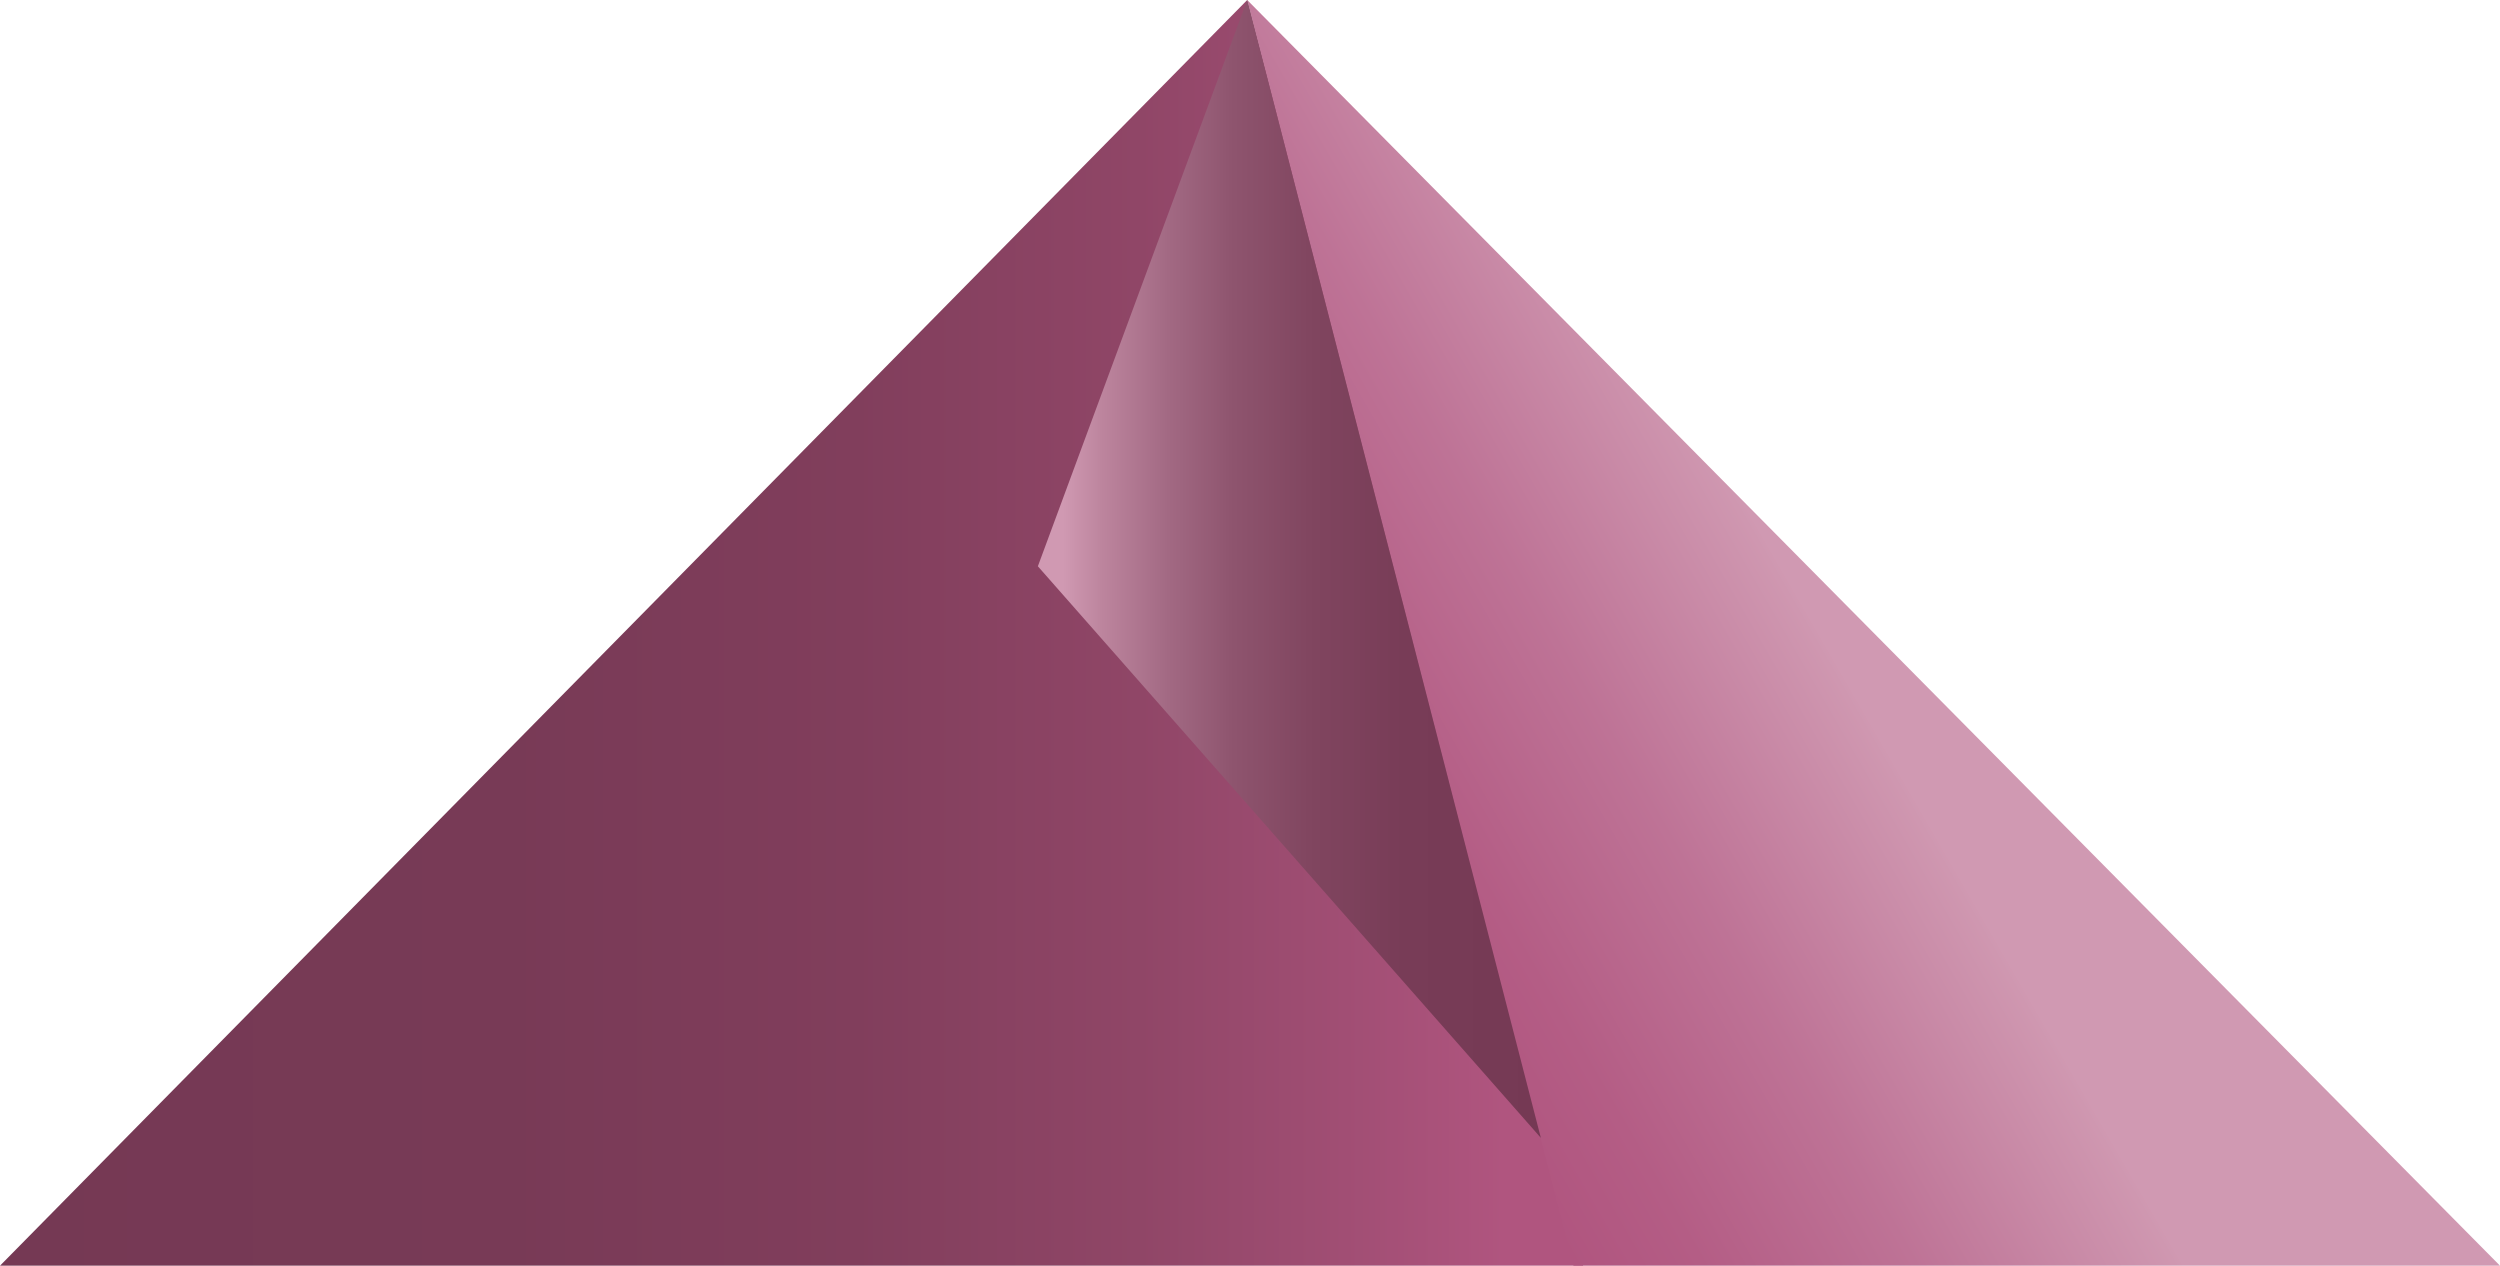 <svg id="f073115f-c8f0-4ecb-bd98-890de64b9cf2" data-name="Ebene 1" xmlns="http://www.w3.org/2000/svg" xmlns:xlink="http://www.w3.org/1999/xlink" viewBox="0 0 98.76 50"><defs><linearGradient id="1deb5512-2fdc-4b87-956b-3fd7966cec5e" x1="62.54" y1="25" x2="0" y2="25" gradientUnits="userSpaceOnUse"><stop offset="0.05" stop-color="#b0557f"/><stop offset="0.12" stop-color="#a55077"/><stop offset="0.28" stop-color="#904667"/><stop offset="0.46" stop-color="#813e5c"/><stop offset="0.68" stop-color="#783a56"/><stop offset="1" stop-color="#753954"/></linearGradient><linearGradient id="25ca2216-32f1-425d-a92d-0a0fa5e91459" x1="81.75" y1="20.54" x2="54.3" y2="36.38" gradientUnits="userSpaceOnUse"><stop offset="0.34" stop-color="#d099b2"/><stop offset="0.35" stop-color="#cf97b0"/><stop offset="0.63" stop-color="#be7396"/><stop offset="0.86" stop-color="#b45d85"/><stop offset="1" stop-color="#b0557f"/></linearGradient><linearGradient id="3053c0e9-e93c-4505-b5c8-44a81aef36d3" x1="41" y1="22.47" x2="60.87" y2="22.47" gradientUnits="userSpaceOnUse"><stop offset="0.05" stop-color="#d099b2"/><stop offset="0.13" stop-color="#bc849d"/><stop offset="0.26" stop-color="#a26983"/><stop offset="0.39" stop-color="#8e546e"/><stop offset="0.55" stop-color="#80455f"/><stop offset="0.73" stop-color="#783c57"/><stop offset="1" stop-color="#753954"/></linearGradient></defs><title>Key</title><polyline points="62.54 50 49.27 0 0 50 62.54 50" fill="url(#1deb5512-2fdc-4b87-956b-3fd7966cec5e)"/><polygon points="98.76 50 49.27 0 62.16 50 98.76 50" fill="url(#25ca2216-32f1-425d-a92d-0a0fa5e91459)"/><polyline points="49.27 0 41 22.37 60.87 44.95" fill="url(#3053c0e9-e93c-4505-b5c8-44a81aef36d3)"/></svg>